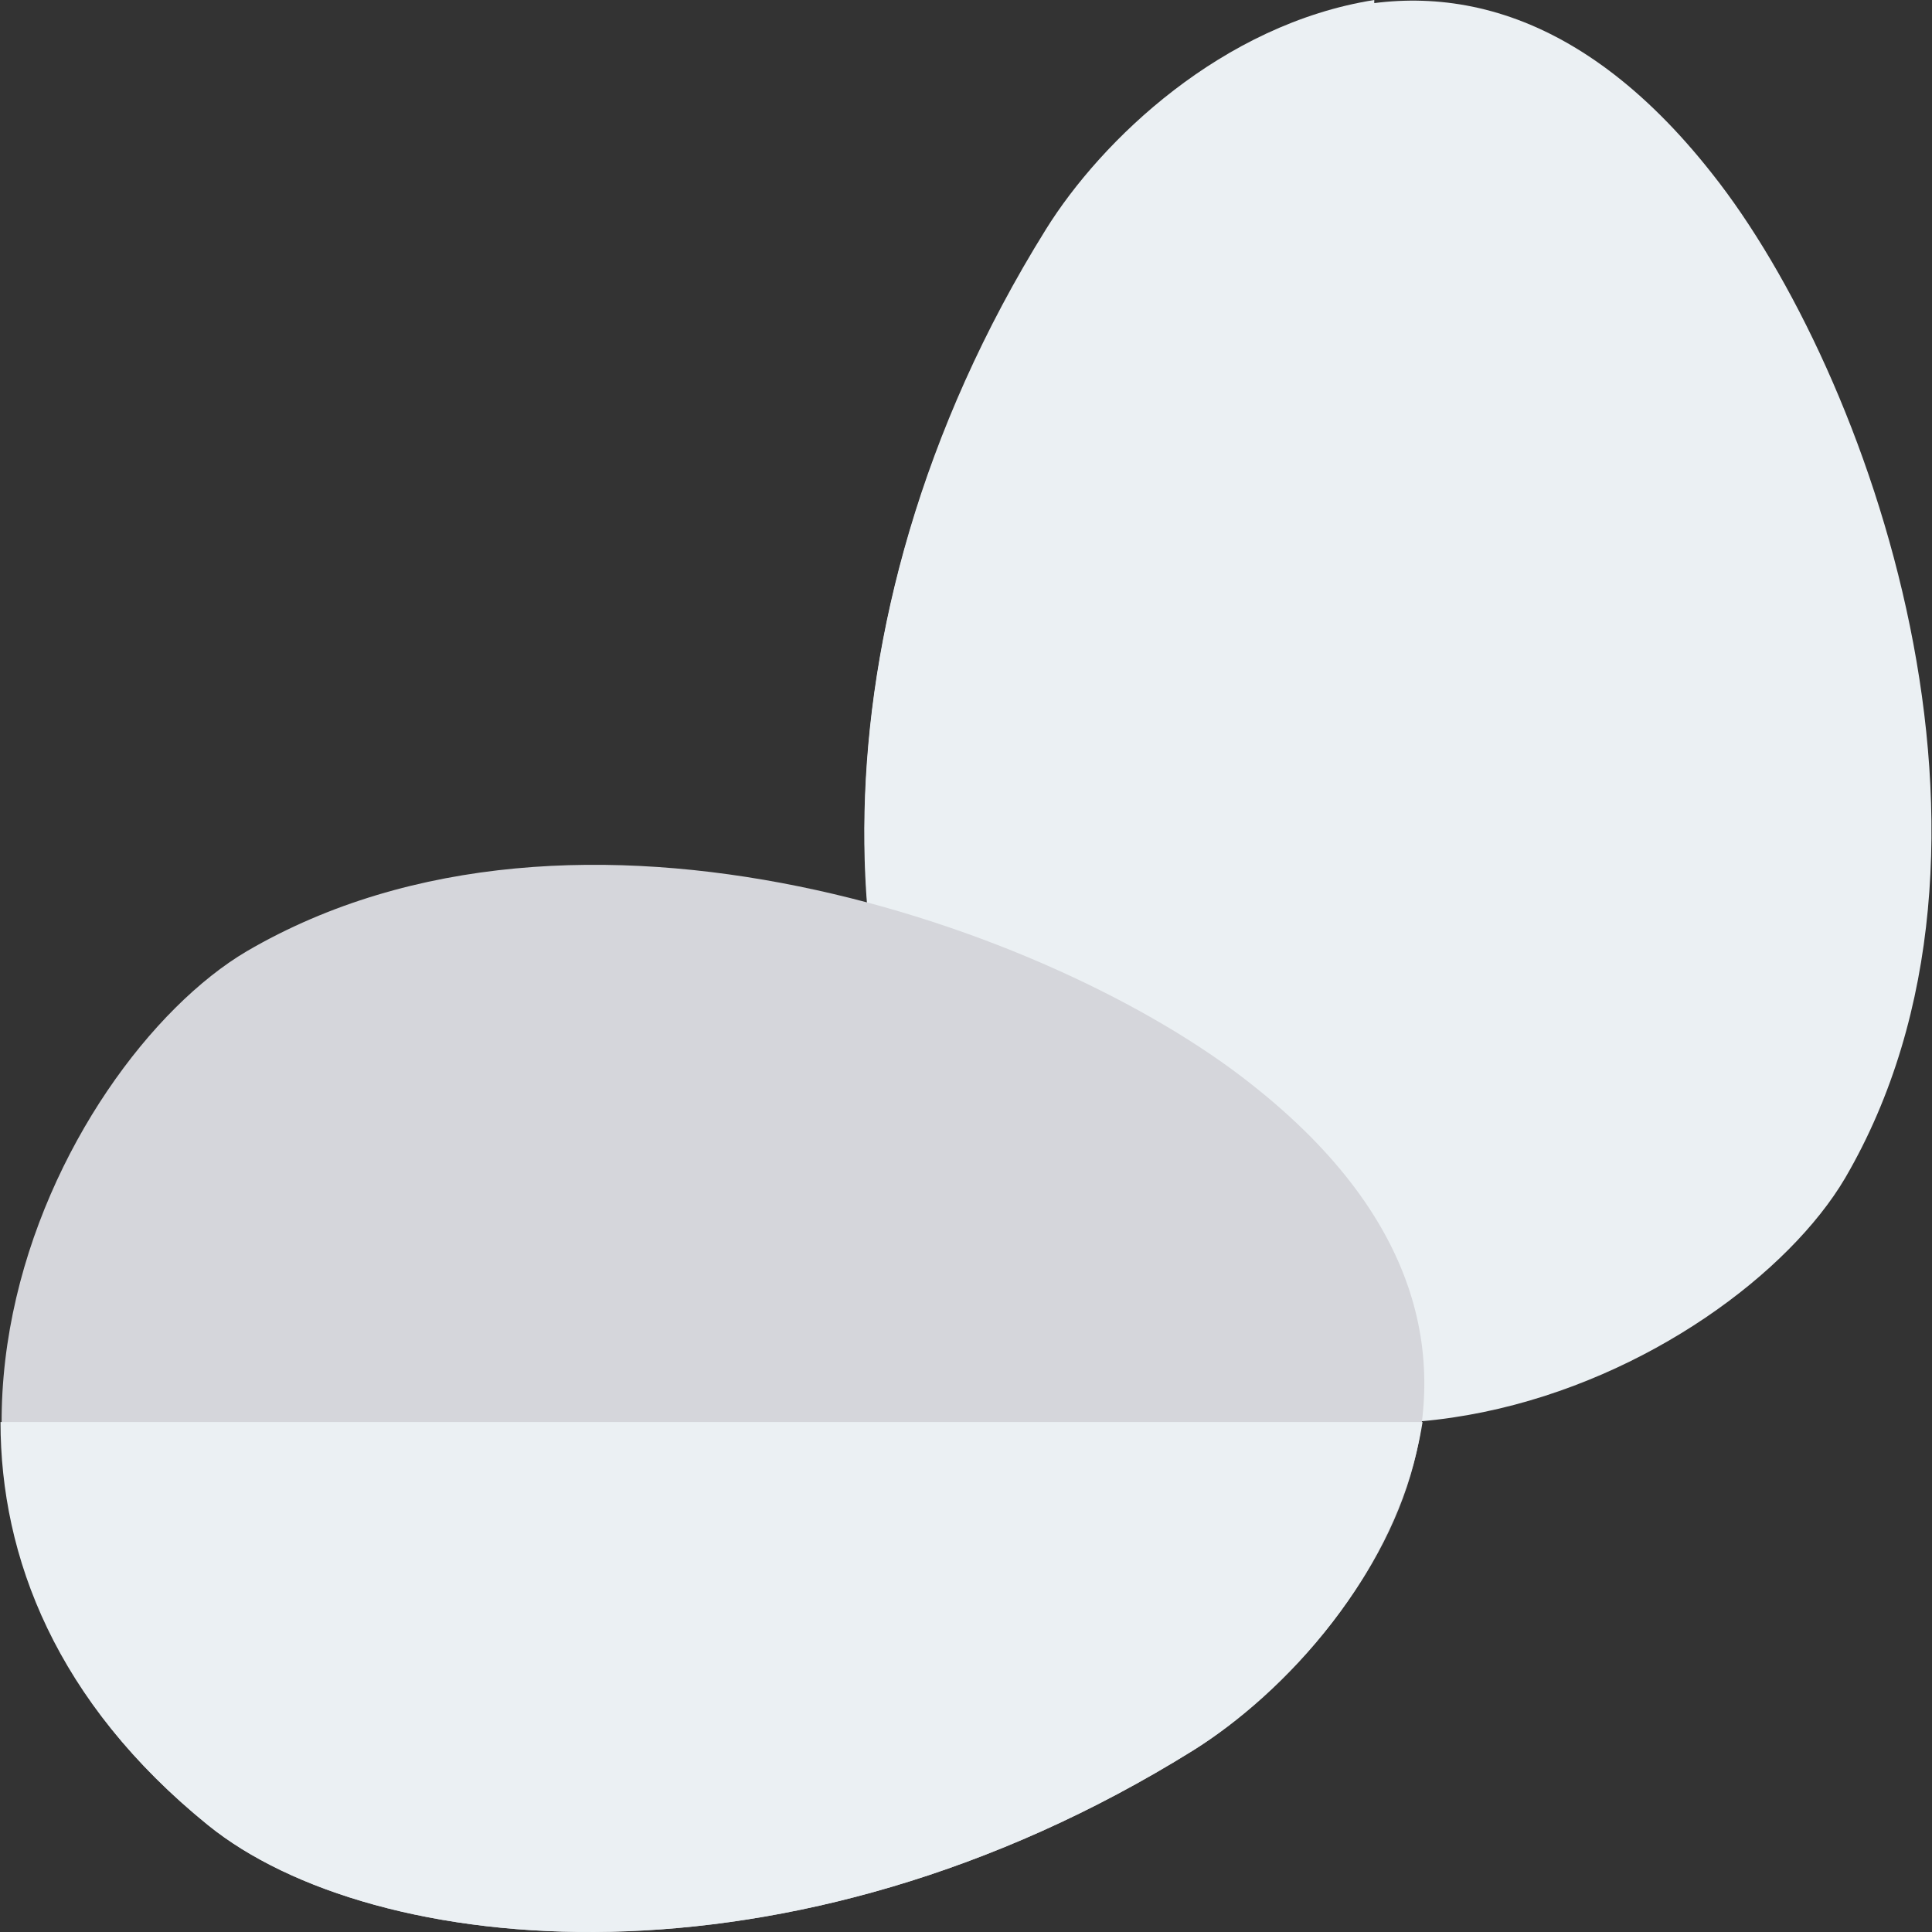 <?xml version="1.0" encoding="iso-8859-1"?>
<!-- Generator: Adobe Illustrator 19.0.0, SVG Export Plug-In . SVG Version: 6.00 Build 0)  -->
<svg xmlns="http://www.w3.org/2000/svg" xmlns:xlink="http://www.w3.org/1999/xlink" version="1.1" id="Capa_1" x="0px" y="0px" viewBox="0 0 409.715 409.715" style="enable-background:new 0 0 409.715 409.715;" xml:space="preserve">
<rect x="0" y="0" width="409.715" height="409.715" fill="#333333" stroke="none"/>
<g>
	<path style="fill:#EBF0F3;" d="M221.805,49.152c18.944-30.208,82.944-86.528,141.312-12.288   c33.28,41.984,69.12,142.848,28.16,212.992c-23.552,39.936-119.296,89.6-184.832,8.192   C177.773,222.72,168.557,134.144,221.805,49.152z"/>
	<path style="fill:#EBF0F3;" d="M291.437,301.568c-28.672,0-59.392-11.776-85.504-44.032   c-28.16-34.816-37.376-123.392,15.872-208.896C233.581,29.696,259.181,5.12,291.437,0V301.568z"/>
</g>
<path style="fill:#D5D6DB;" d="M253.037,371.2c30.208-18.944,86.528-82.944,12.288-141.312  c-41.984-33.28-142.848-69.12-212.992-28.16c-39.936,23.552-89.6,119.296-8.192,185.344  C78.957,415.232,167.533,424.448,253.037,371.2z"/>
<path style="fill:#EBF0F3;" d="M0.109,301.568c0,28.672,11.776,59.392,44.032,85.504c34.816,28.16,123.392,37.376,208.896-15.872  c18.944-11.776,43.52-37.376,48.64-69.632L0.109,301.568L0.109,301.568z"/>
<g>
</g>
<g>
</g>
<g>
</g>
<g>
</g>
<g>
</g>
<g>
</g>
<g>
</g>
<g>
</g>
<g>
</g>
<g>
</g>
<g>
</g>
<g>
</g>
<g>
</g>
<g>
</g>
<g>
</g>
</svg>
